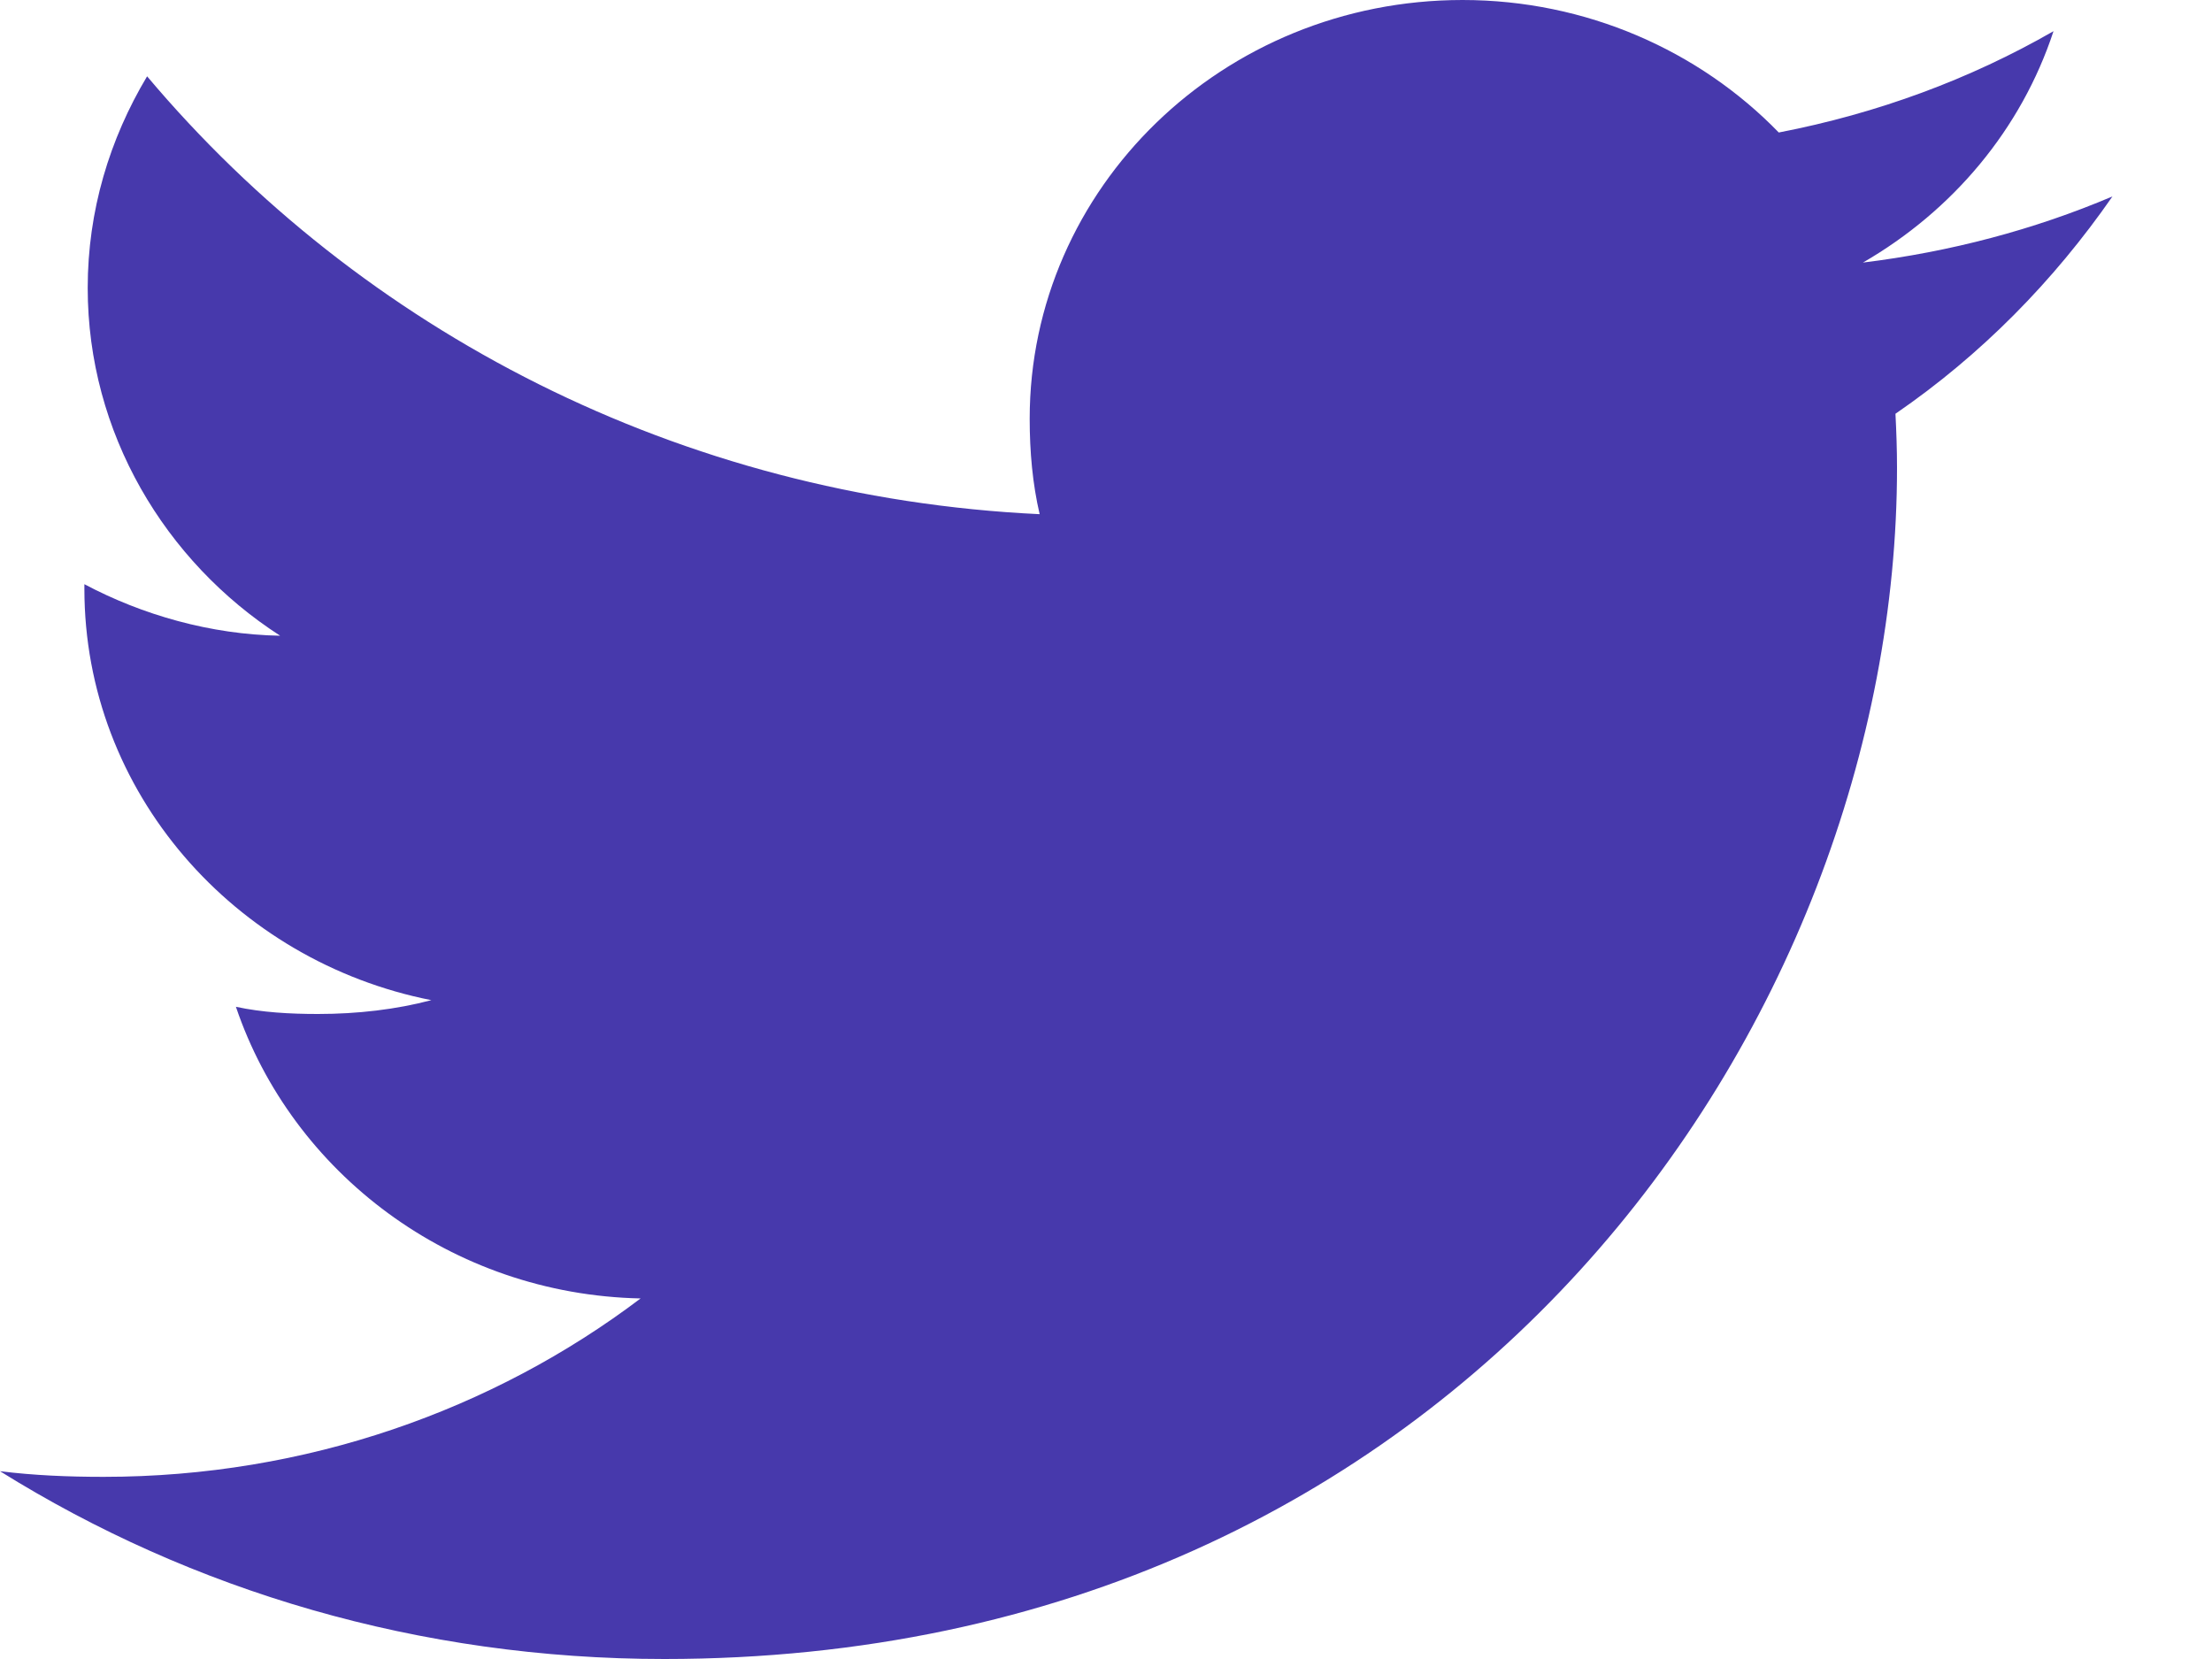 <?xml version="1.0" encoding="UTF-8"?>
<svg width="20px" height="15px" viewBox="0 0 20 15" version="1.1" xmlns="http://www.w3.org/2000/svg" xmlns:xlink="http://www.w3.org/1999/xlink">
    <title>C8371FCC-55F9-4699-9C6F-DBD6E3A43088</title>
    <g id="Page-1" stroke="none" stroke-width="1" fill="none" fill-rule="evenodd">
        <g id="Home" transform="translate(-754, -9)" fill="#4739AC">
            <g id="RRSS" transform="translate(731, 9)">
                <g id="Twitter-icon" transform="translate(23, 0)">
                    <path d="M19.1,1.776 C18.391,2.077 17.633,2.277 16.844,2.374 C17.656,1.905 18.275,1.169 18.567,0.282 C17.81,0.717 16.974,1.026 16.083,1.198 C15.365,0.458 14.341,0 13.224,0 C11.055,0 9.31,1.701 9.31,3.786 C9.31,4.086 9.336,4.374 9.4,4.649 C6.145,4.495 3.264,2.987 1.33,0.69 C0.991,1.257 0.793,1.905 0.793,2.603 C0.793,3.914 1.491,5.076 2.533,5.748 C1.904,5.737 1.286,5.56 0.763,5.282 L0.763,5.324 C0.763,7.163 2.12,8.691 3.9,9.043 C3.582,9.127 3.234,9.168 2.874,9.168 C2.623,9.168 2.37,9.154 2.133,9.103 C2.64,10.602 4.079,11.704 5.792,11.74 C4.46,12.747 2.768,13.353 0.937,13.353 C0.615,13.353 0.307,13.34 0,13.302 C1.734,14.383 3.79,15 6.007,15 C13.212,15 17.152,9.231 17.152,4.23 C17.152,4.063 17.146,3.901 17.138,3.741 C17.914,3.208 18.568,2.542 19.1,1.776" id="Fill-1"></path>
                </g>
            </g>
        </g>
    </g>
</svg>